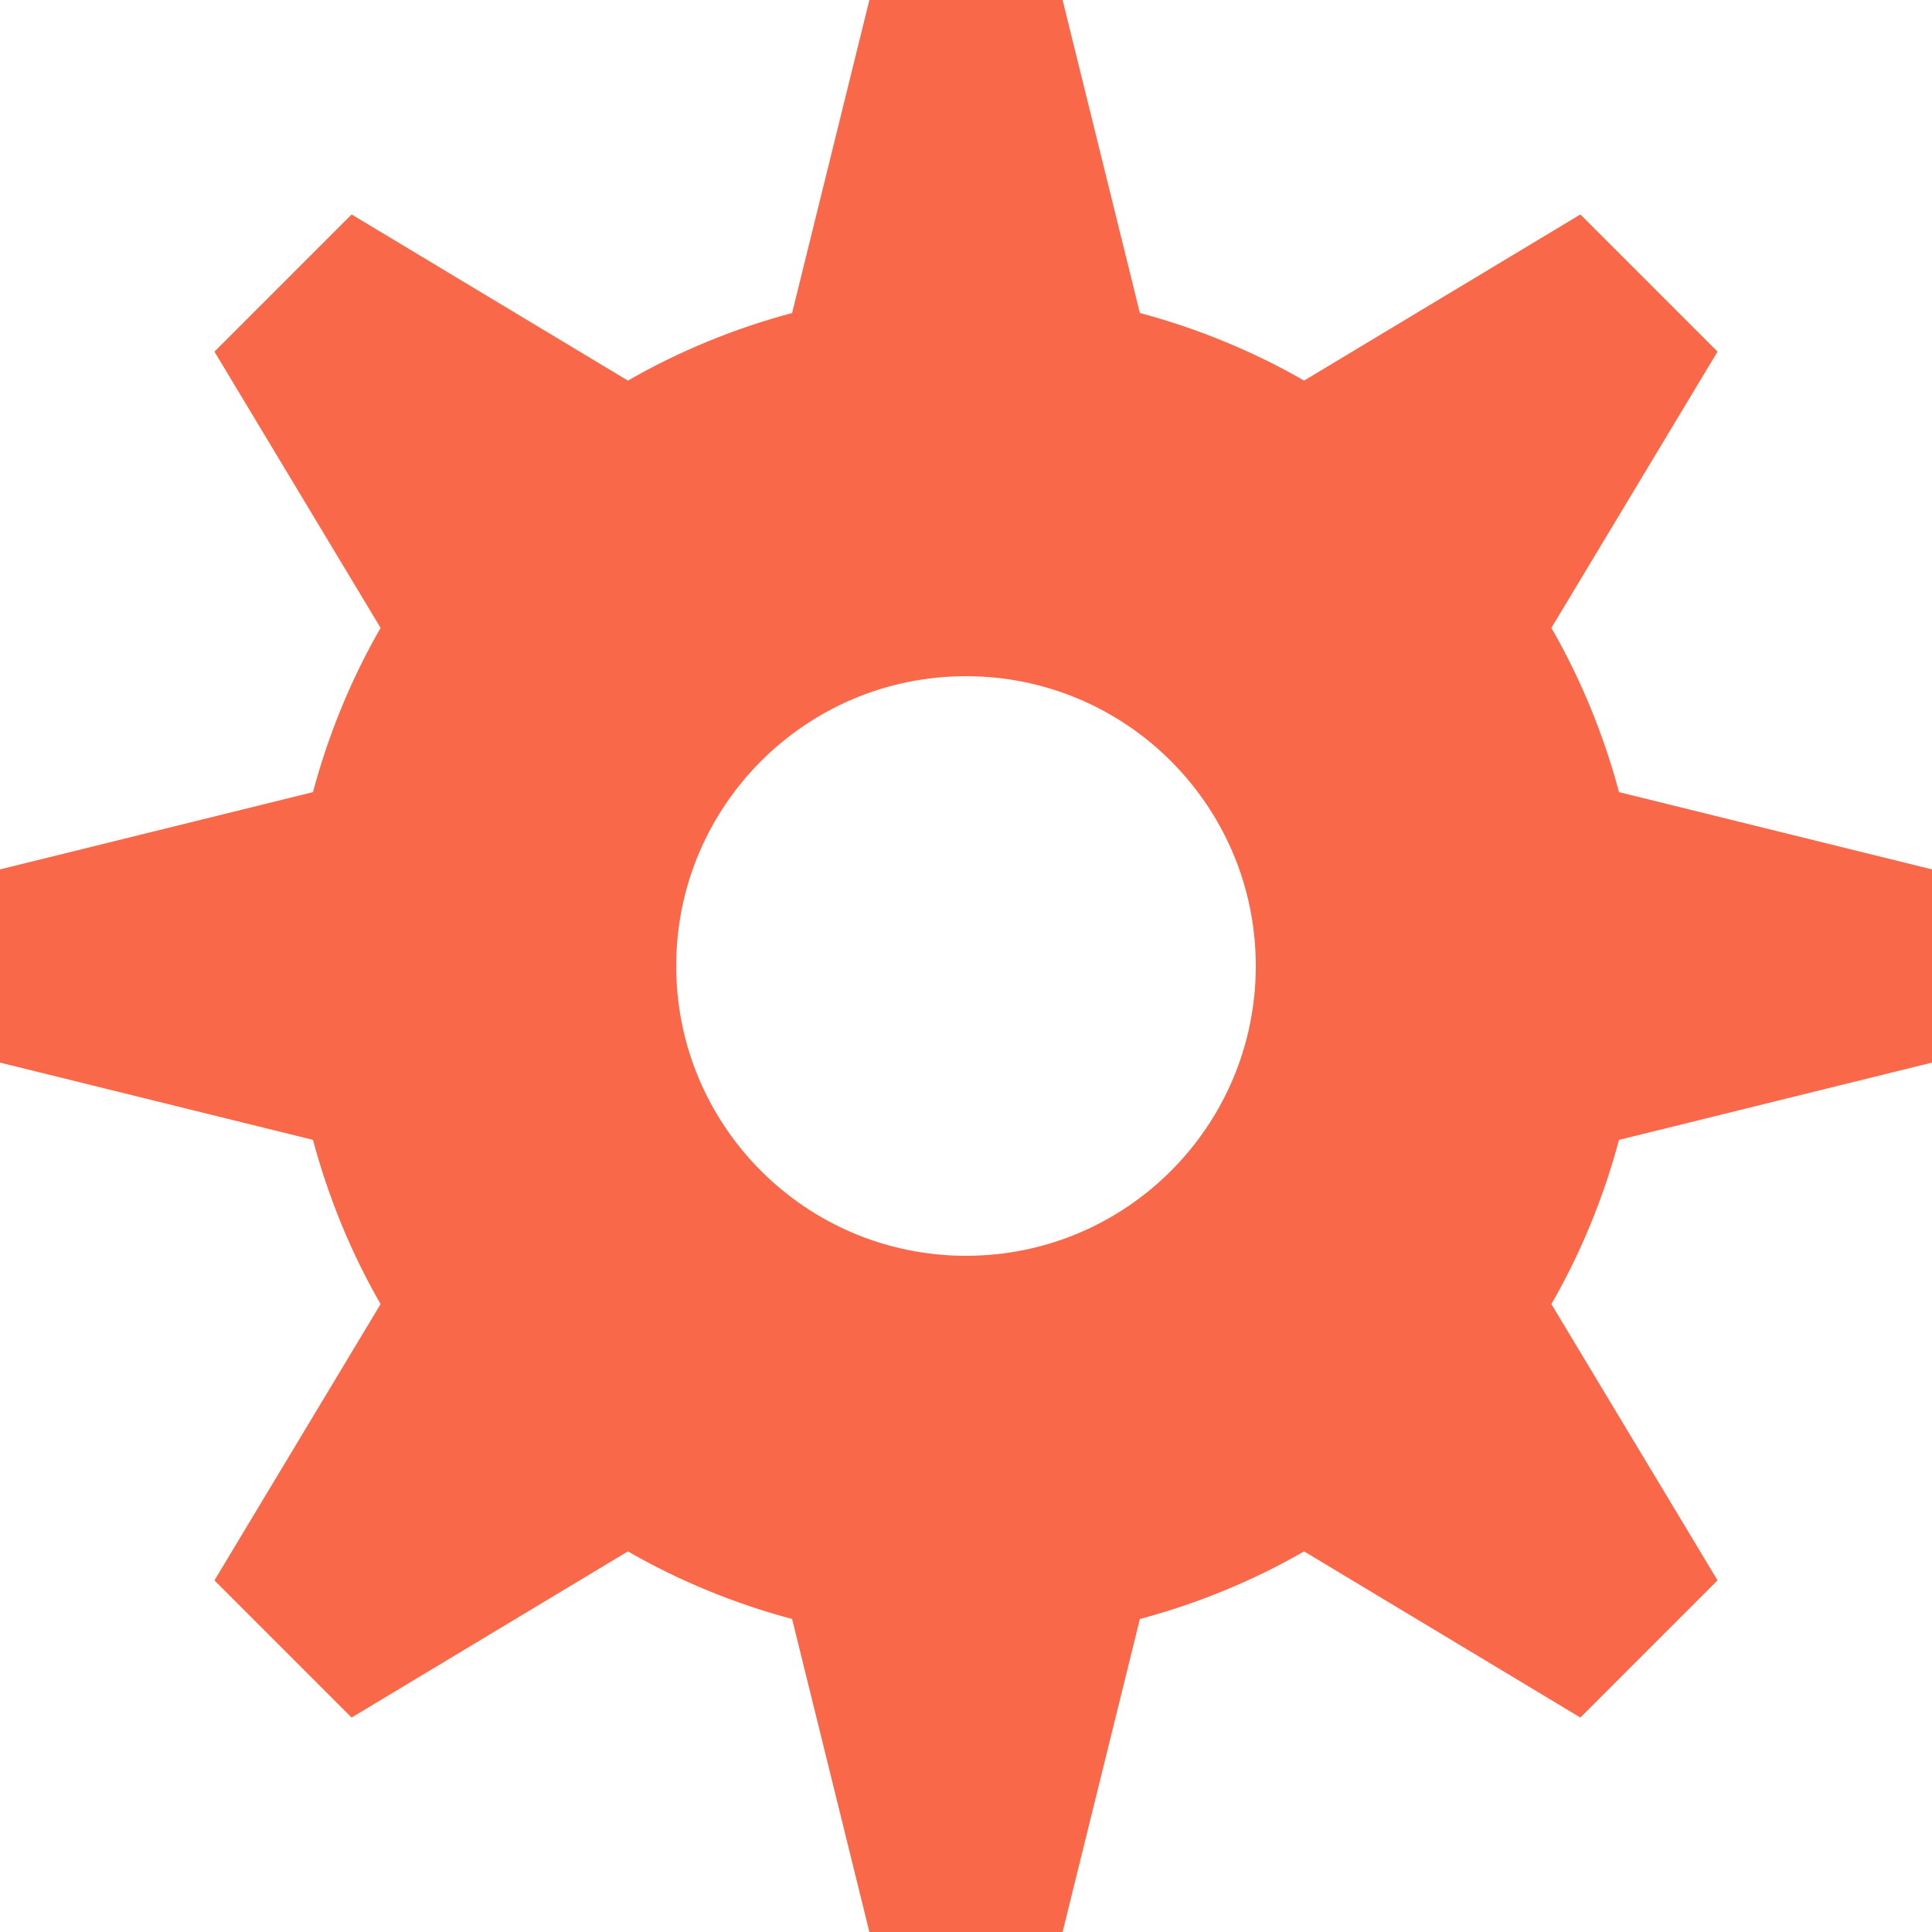 <?xml version="1.0" encoding="UTF-8"?>
<svg width="20px" height="20px" viewBox="0 0 20 20" version="1.1" xmlns="http://www.w3.org/2000/svg" xmlns:xlink="http://www.w3.org/1999/xlink">
    <!-- Generator: Sketch 49.3 (51167) - http://www.bohemiancoding.com/sketch -->
    <title>Shape</title>
    <desc>Created with Sketch.</desc>
    <defs></defs>
    <g id="Blog-Page" stroke="none" stroke-width="1" fill="none" fill-rule="evenodd">
        <g id="Profile-page-not-complete" transform="translate(-1385, -385)" fill="#F86849" fill-rule="nonzero">
            <g id="Group-11" transform="translate(1366, 381)">
                <g id="cog" transform="translate(19, 4)">
                    <path d="M3.94,6.5 L2.22,3.64 L3.64,2.22 L6.5,3.94 C7.02,3.64 7.6,3.4 8.2,3.24 L9,0 L11,0 L11.8,3.24 C12.4,3.4 12.98,3.64 13.5,3.94 L16.36,2.22 L17.78,3.64 L16.06,6.5 C16.36,7.02 16.6,7.6 16.76,8.2 L20,9 L20,11 L16.76,11.8 C16.6,12.4 16.36,12.98 16.06,13.5 L17.78,16.36 L16.36,17.78 L13.5,16.06 C12.98,16.36 12.4,16.6 11.8,16.76 L11,20 L9,20 L8.2,16.76 C7.6,16.6 7.02,16.36 6.5,16.06 L3.64,17.78 L2.22,16.36 L3.94,13.5 C3.64,12.98 3.4,12.4 3.24,11.8 L0,11 L0,9 L3.24,8.2 C3.4,7.6 3.64,7.02 3.94,6.5 Z M10,13 C11.657,13 13,11.657 13,10 C13,8.343 11.657,7 10,7 C8.343,7 7,8.343 7,10 C7,11.657 8.343,13 10,13 Z" id="Shape"></path>
                </g>
            </g>
        </g>
    </g>
</svg>